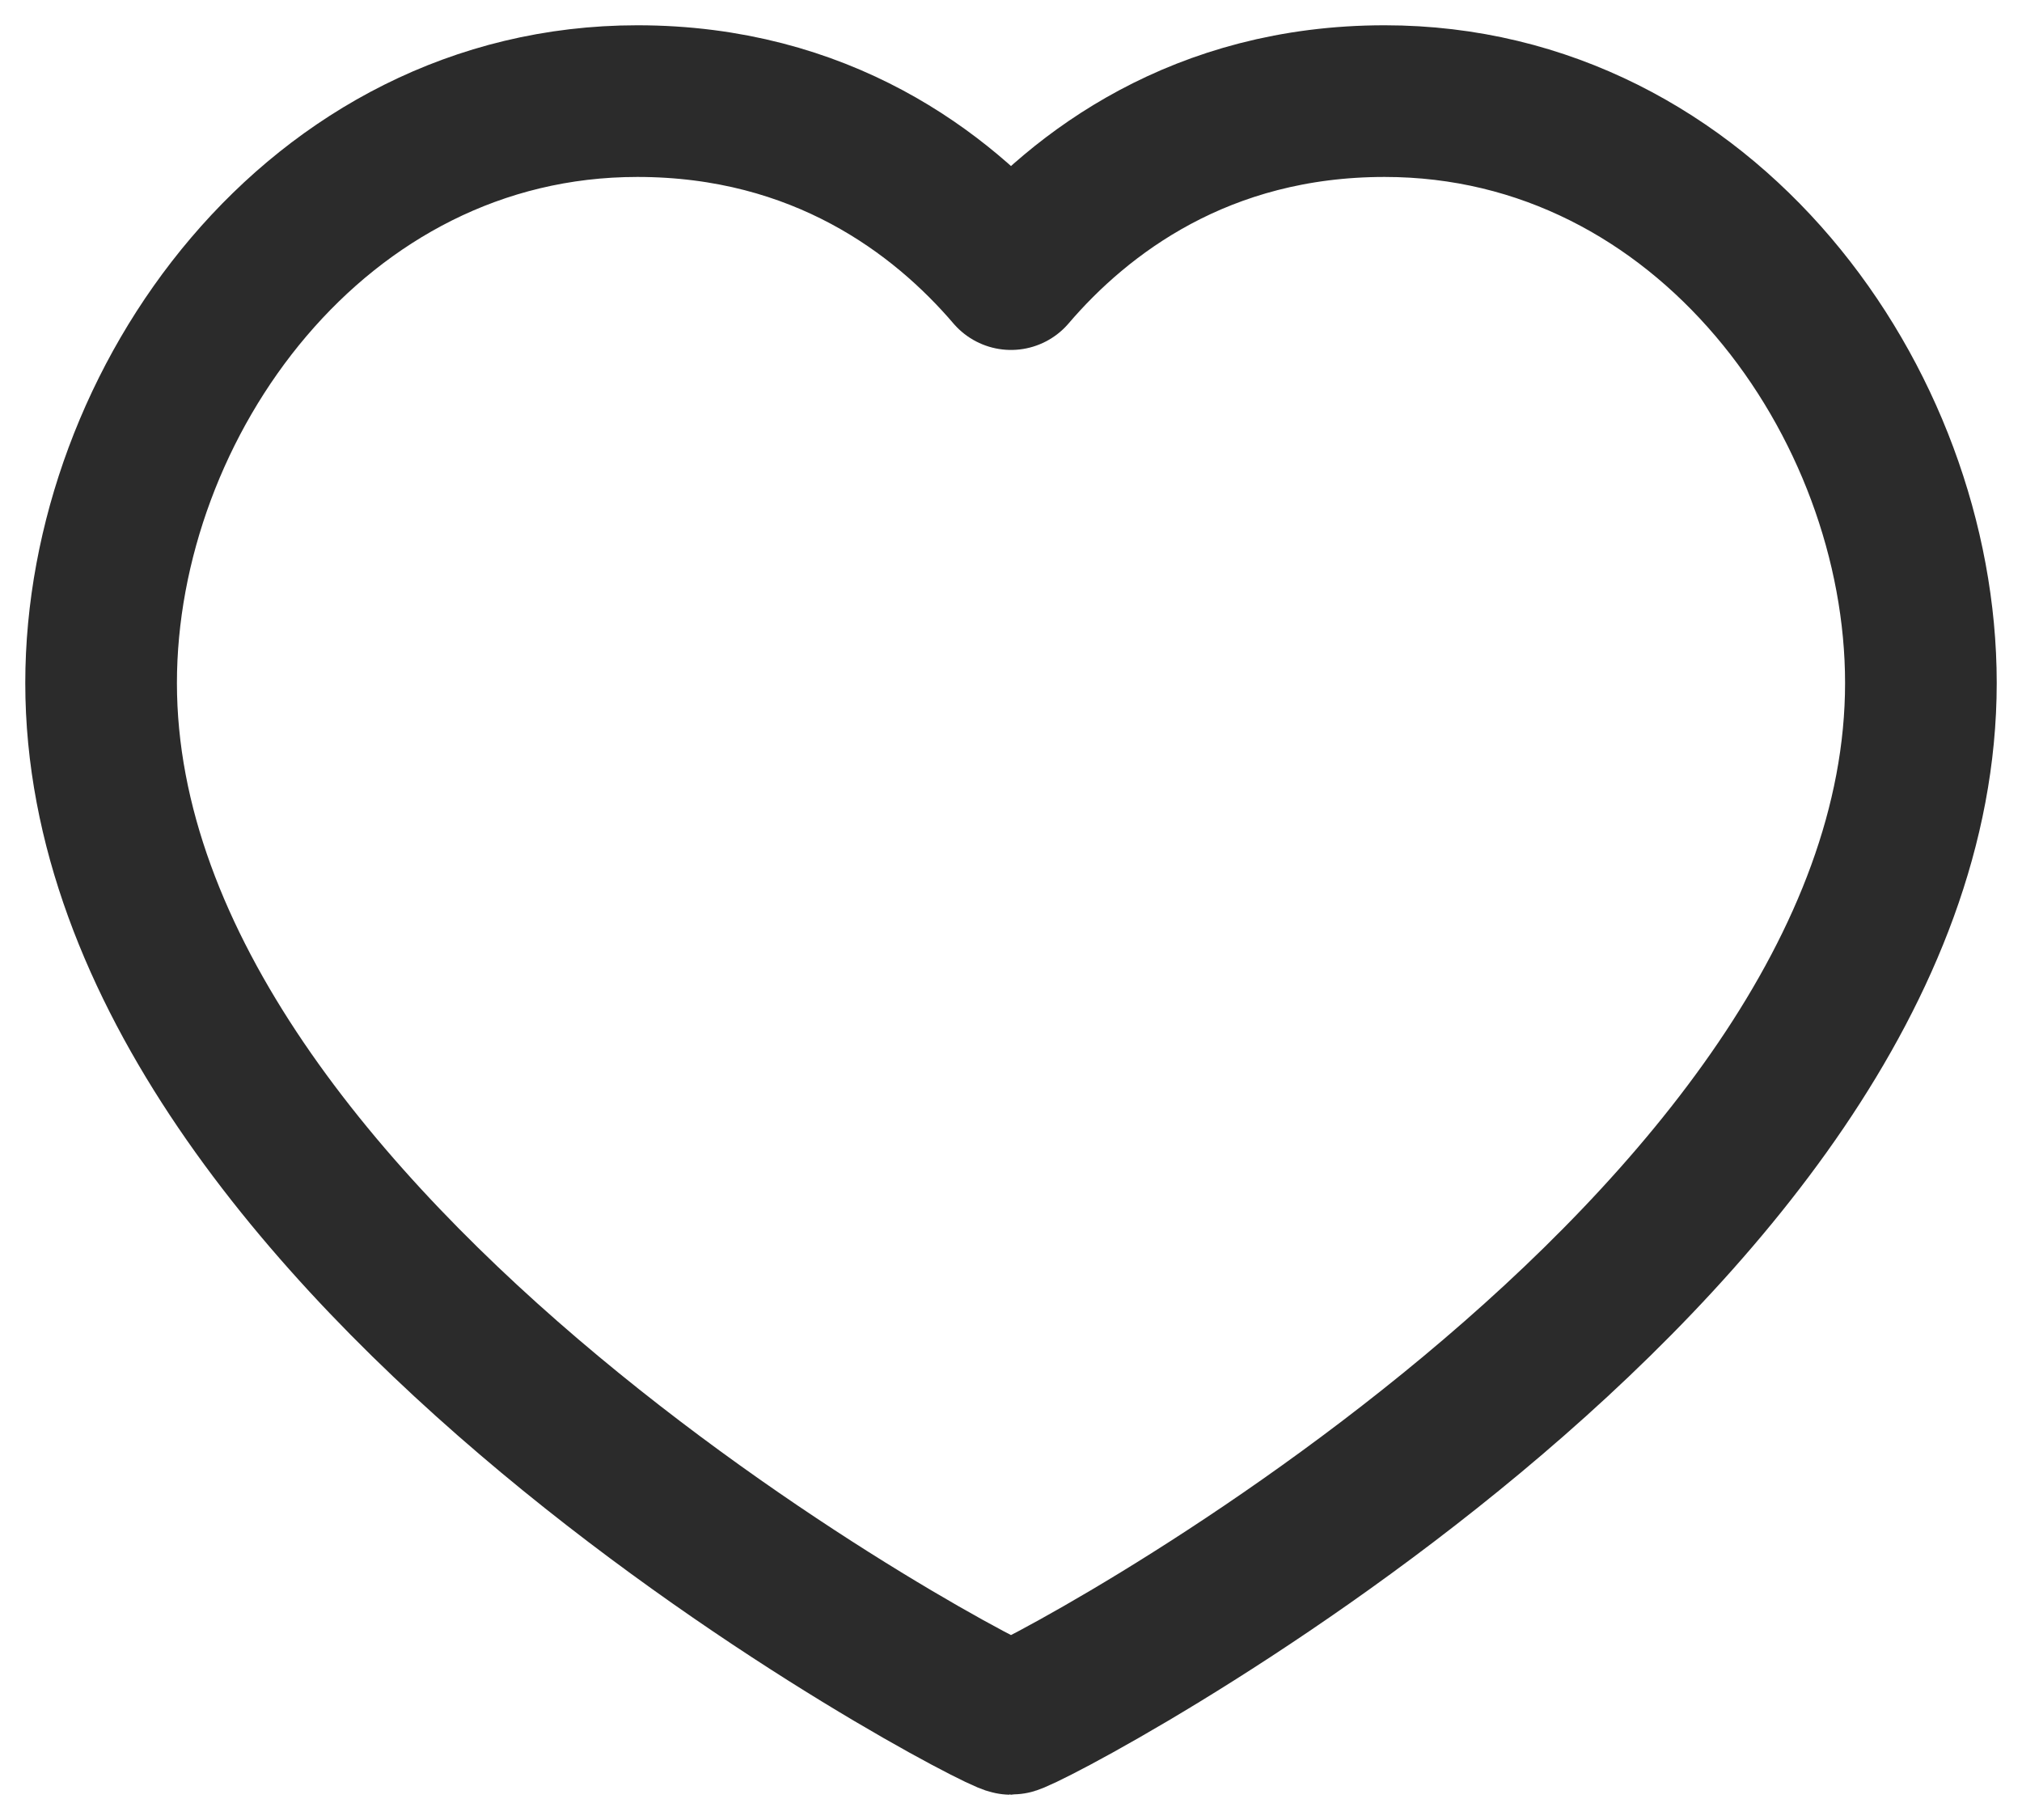 <svg width="20" height="18" viewBox="0 0 20 18" fill="none" xmlns="http://www.w3.org/2000/svg">
<path fill-rule="evenodd" clip-rule="evenodd" d="M13.696 1C16.871 1 19 3.98 19 6.755C19 12.388 10.161 17 10 17C9.839 17 1 12.388 1 6.755C1 3.98 3.129 1 6.304 1C8.119 1 9.311 1.905 10 2.711C10.689 1.905 11.881 1 13.696 1Z" stroke="#2B2B2B" stroke-width="1.5" stroke-linecap="round" stroke-linejoin="round"/>
</svg>
